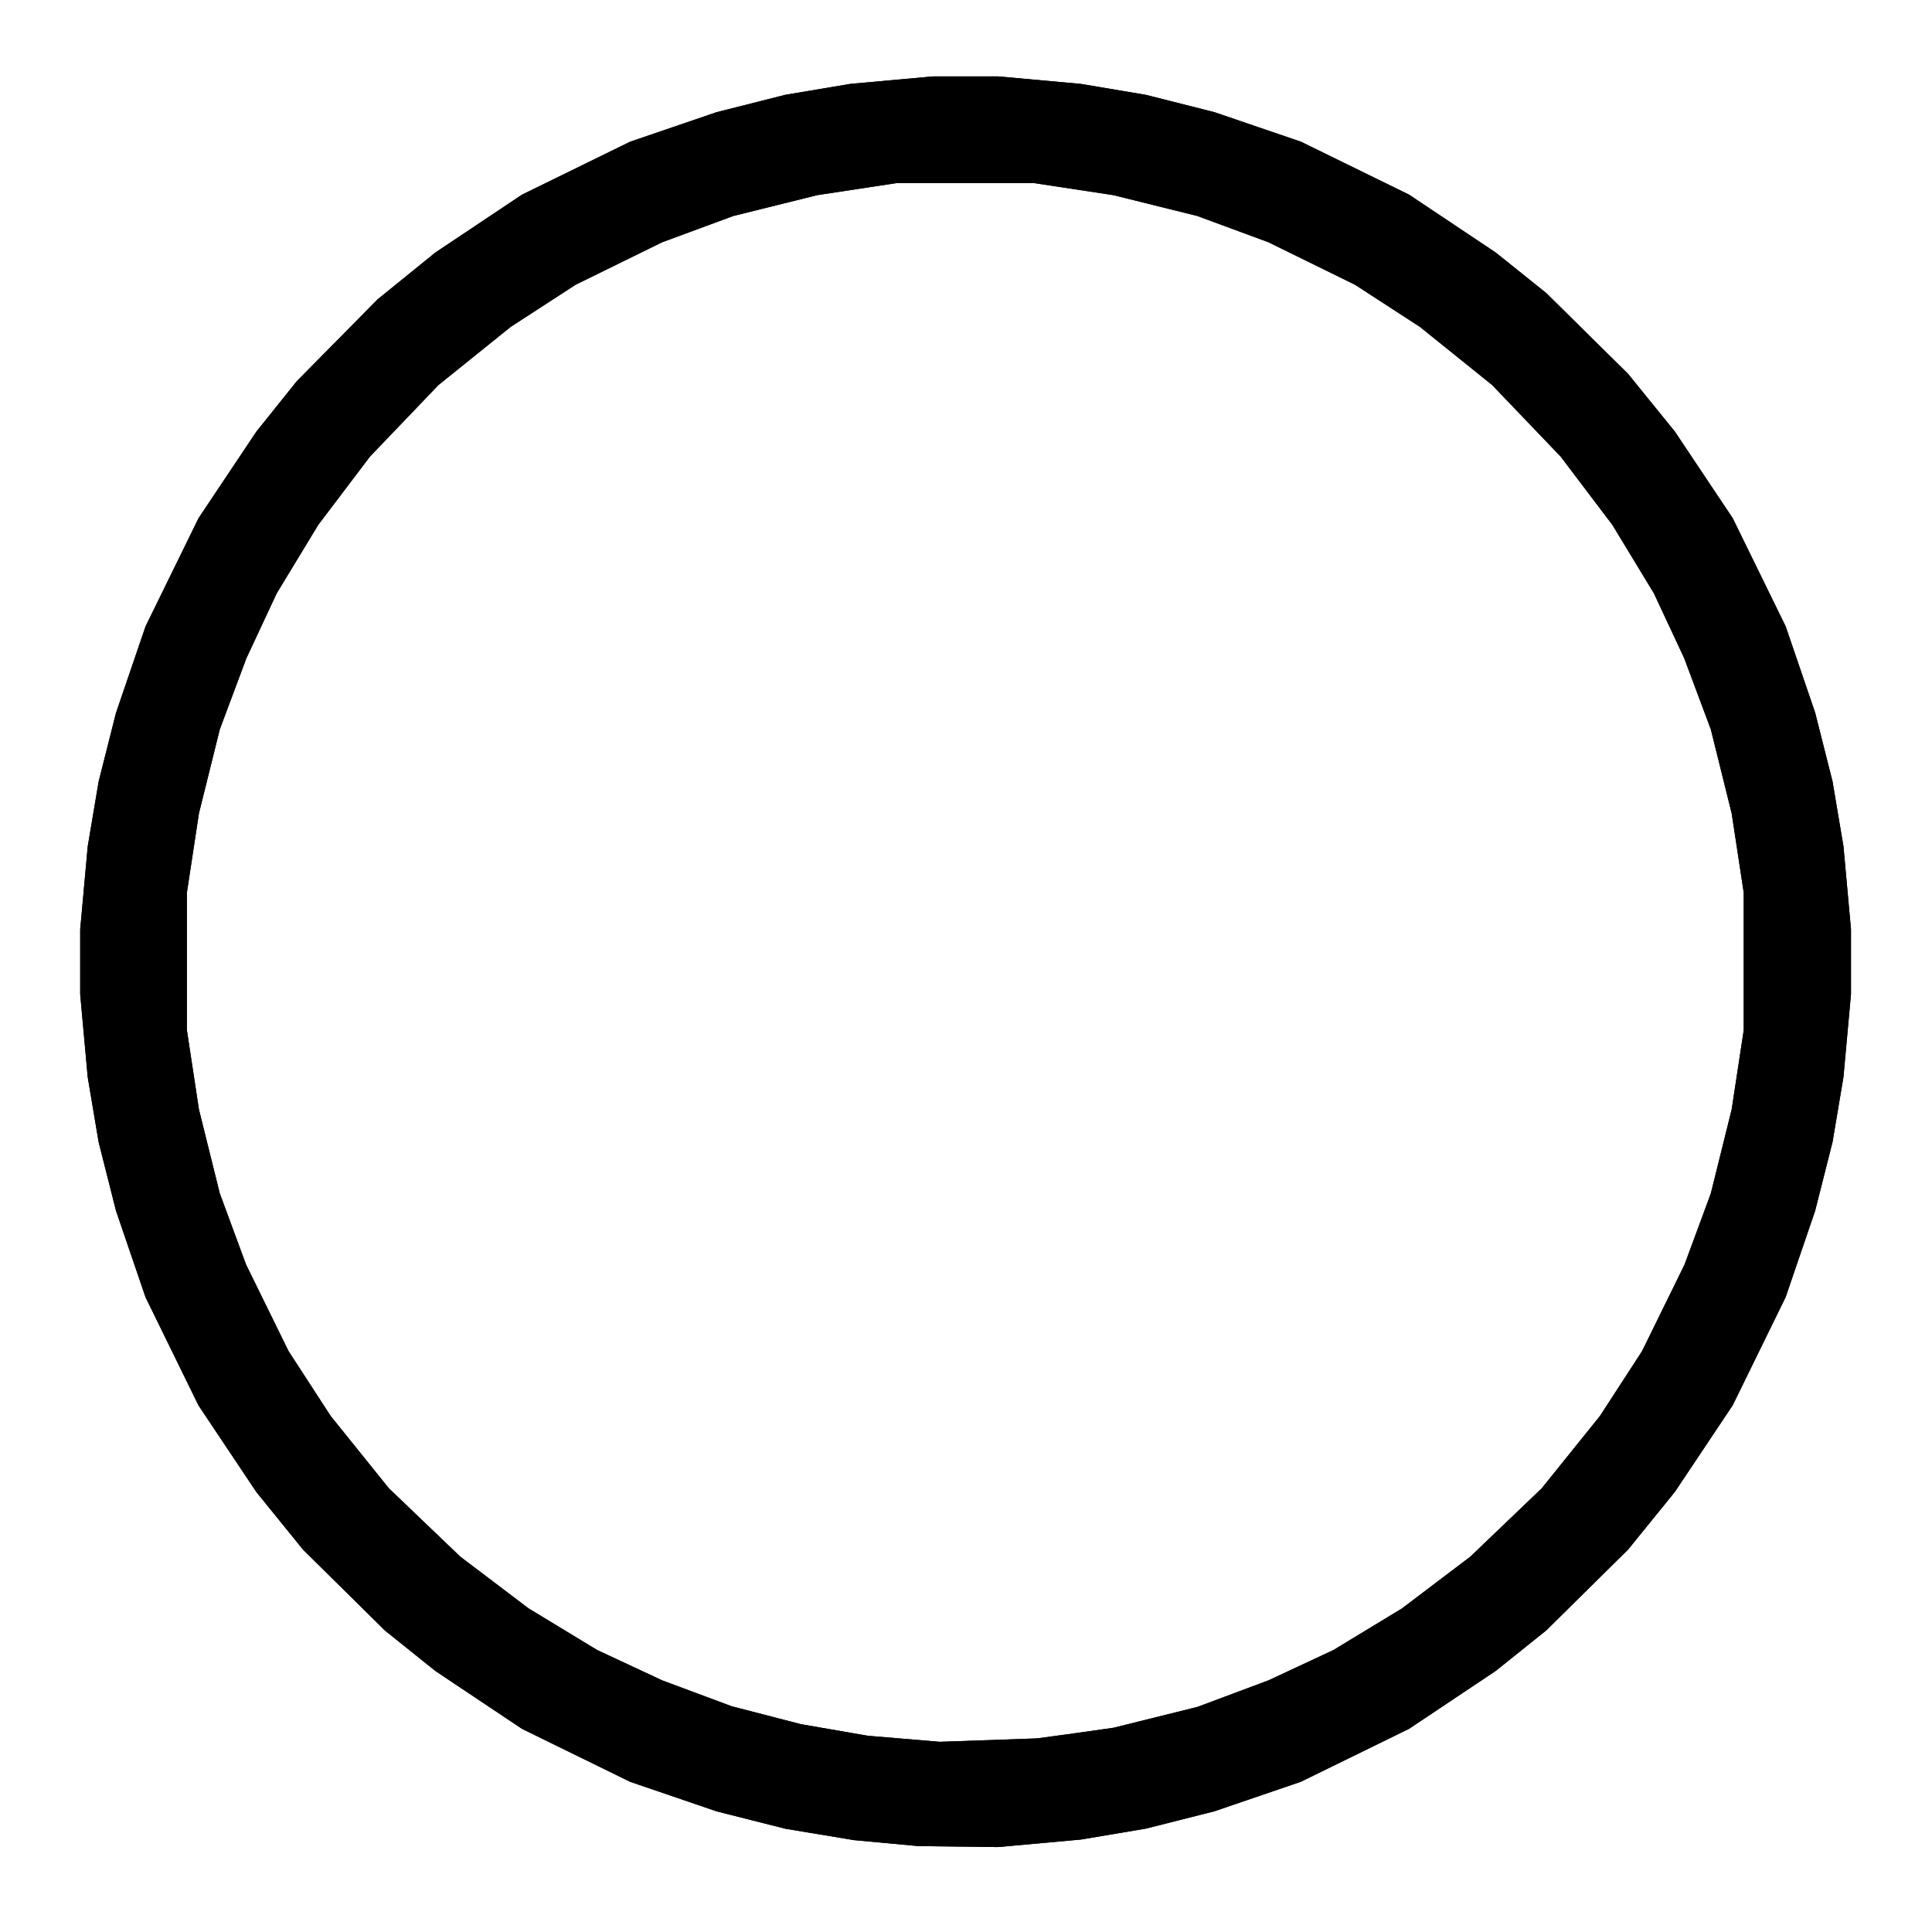 <svg width="24" height="24" version="1.1" viewBox="0 0 24 24" xmlns="http://www.w3.org/2000/svg">
	<g transform="matrix(.14 0 0 .14 .776 .776)" stroke-width=".32">
		<path d="m73.1 158-2.88-.268-6.08-1.01-6.09-1.54-7.67-2.62-9.6-4.7-7.68-5.13-4.48-3.59-7.27-7.18-4.15-5.12-5.13-7.68-4.7-9.6-2.62-7.67-1.54-6.09-.969-5.76-.668-7.36v-5.76l.668-7.36.969-5.76 1.54-6.09 2.62-7.67 4.7-9.6 5.13-7.68 3.59-4.48 7.18-7.27 5.12-4.15 7.68-5.13 9.6-4.7 7.67-2.62 6.09-1.54 5.76-.969 7.36-.668h5.76l7.36.668 5.76.969 6.09 1.54 7.67 2.62 9.6 4.7 7.68 5.13 4.48 3.59 7.27 7.18 4.15 5.12 5.13 7.68 4.7 9.6 2.62 7.67 1.54 6.09.969 5.76.668 7.36v5.76l-.668 7.36-.969 5.76-1.54 6.09-2.62 7.67-4.7 9.6-5.13 7.68-4.15 5.12-7.27 7.18-4.48 3.59-7.68 5.13-9.6 4.7-7.67 2.62-6.09 1.54-5.76.969-7.36.668-7.04-.084zm16.8-9.76 3.36-.477 7.45-1.85 6.31-2.36 5.76-2.69 6.08-3.69 6.06-4.59 6.34-6.07 5.16-6.41 3.74-5.76 3.77-7.68 2.33-6.31 1.85-7.45 1.07-7.04v-12.2l-1.07-7.04-1.85-7.45-2.36-6.31-2.69-5.76-3.69-6.08-4.59-6.06-6.07-6.34-6.41-5.16-5.76-3.74-7.68-3.77-6.31-2.33-7.45-1.85-7.04-1.07h-12.2l-7.04 1.07-7.45 1.85-6.31 2.33-7.68 3.77-5.76 3.74-6.41 5.16-6.07 6.34-4.59 6.06-3.69 6.08-2.69 5.76-2.36 6.31-1.85 7.45-1.07 7.04v12.2l1.07 7.04 1.85 7.45 2.33 6.31 3.77 7.68 3.74 5.76 5.16 6.41 6.34 6.07 6.06 4.59 6.08 3.69 5.76 2.69 6.17 2.3 6.14 1.59 5.94 1.03 6.4.537 8.64-.304z"/>
		<path d="m73.1 158-2.88-.268-6.08-1.01-6.09-1.54-7.67-2.62-9.6-4.7-7.68-5.13-4.48-3.59-7.27-7.18-4.15-5.12-5.13-7.68-4.7-9.6-2.62-7.67-1.54-6.09-.969-5.76-.668-7.36v-5.76l.668-7.36.969-5.76 1.54-6.09 2.62-7.67 4.7-9.6 5.13-7.68 3.59-4.48 7.18-7.27 5.12-4.15 7.68-5.13 9.6-4.7 7.67-2.62 6.09-1.54 5.76-.969 7.36-.668h5.76l7.36.668 5.76.969 6.09 1.54 7.67 2.62 9.6 4.7 7.68 5.13 4.48 3.59 7.27 7.18 4.15 5.12 5.13 7.68 4.7 9.6 2.62 7.67 1.54 6.09.969 5.76.668 7.36v5.76l-.668 7.36-.969 5.76-1.54 6.09-2.62 7.67-4.7 9.6-5.13 7.68-4.15 5.12-7.27 7.18-4.48 3.59-7.68 5.13-9.6 4.7-7.67 2.62-6.09 1.54-5.76.969-7.36.668-7.04-.084zm16.8-9.76 3.36-.477 7.45-1.85 6.31-2.36 5.76-2.69 6.08-3.69 6.06-4.59 6.34-6.07 5.16-6.41 3.74-5.76 3.77-7.68 2.33-6.31 1.85-7.45 1.07-7.04v-12.2l-1.07-7.04-1.85-7.45-2.36-6.31-2.69-5.76-3.69-6.08-4.59-6.06-6.07-6.34-6.41-5.16-5.76-3.74-7.68-3.77-6.31-2.33-7.45-1.85-7.04-1.07h-12.2l-7.04 1.07-7.45 1.85-6.31 2.33-7.68 3.77-5.76 3.74-6.41 5.16-6.07 6.34-4.59 6.06-3.69 6.08-2.69 5.76-2.36 6.31-1.85 7.45-1.07 7.04v12.2l1.07 7.04 1.85 7.45 2.33 6.31 3.77 7.68 3.74 5.76 5.16 6.41 6.34 6.07 6.06 4.59 6.08 3.69 5.76 2.69 6.17 2.3 6.14 1.59 5.94 1.03 6.4.537 8.64-.304z"/>
	</g>
</svg>
